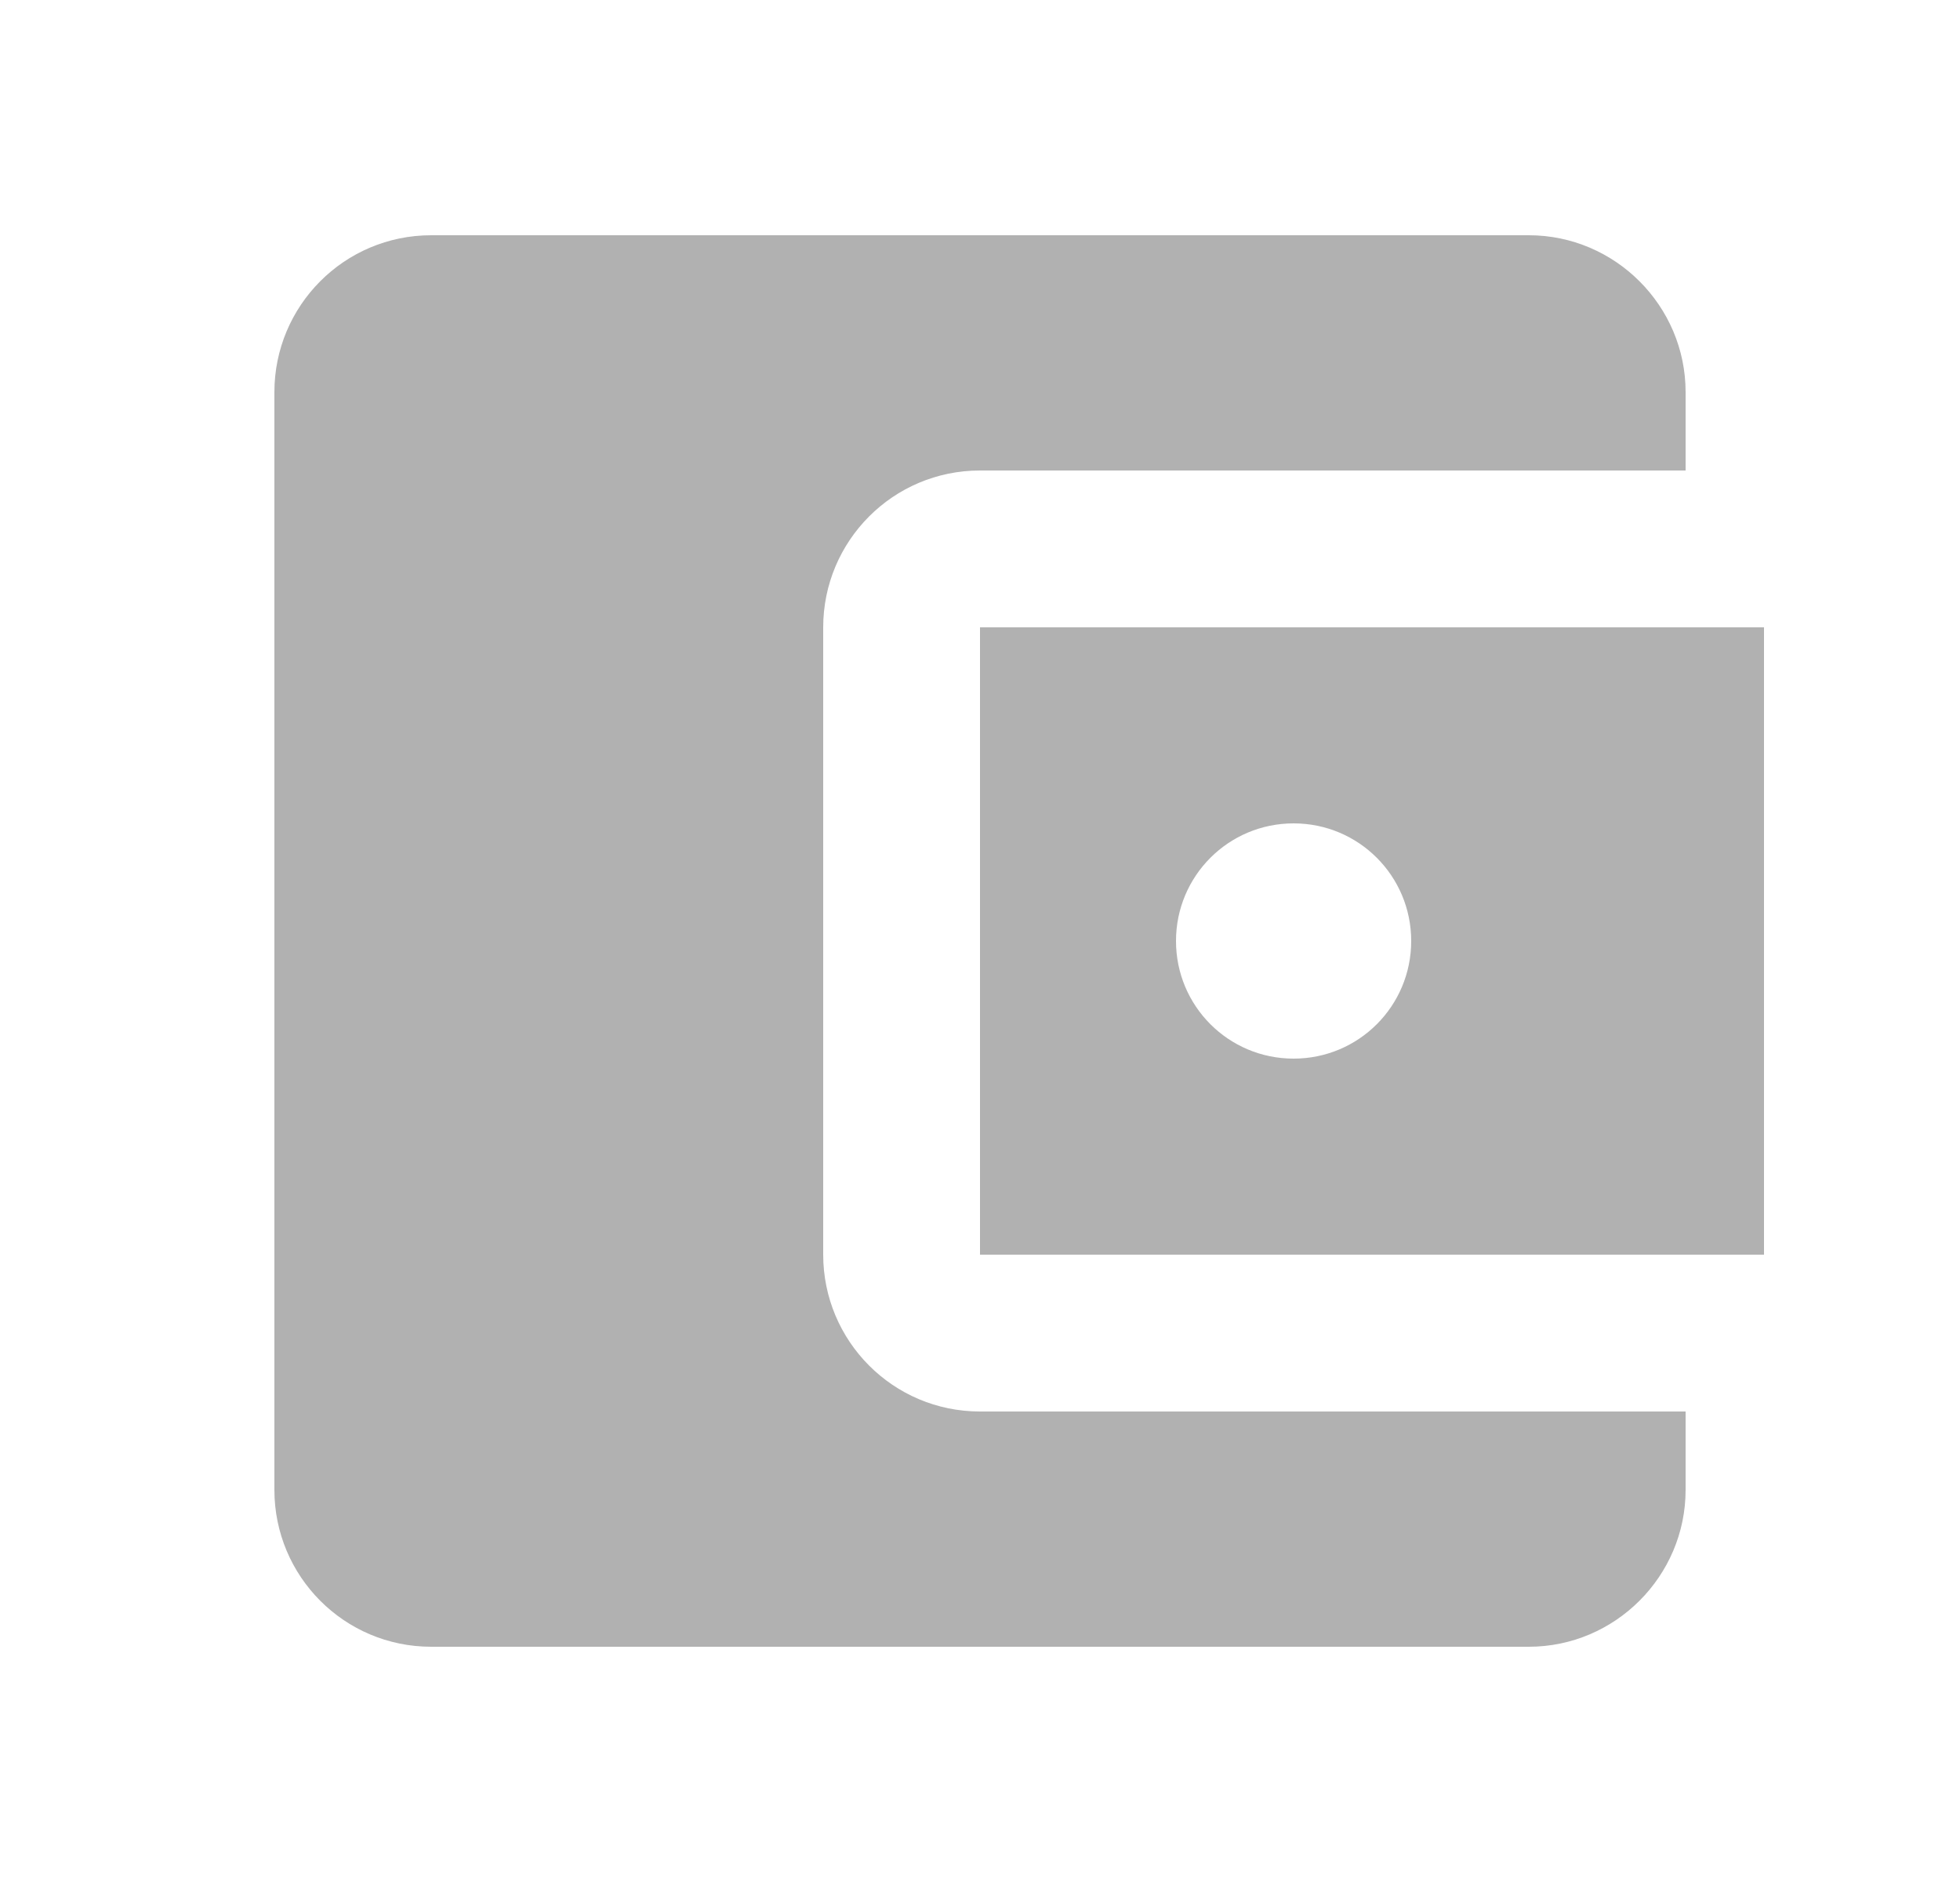 <svg width="25" height="24" viewBox="0 0 25 24" fill="none" xmlns="http://www.w3.org/2000/svg">
<path d="M21.5 18V19C21.5 20.1 20.6 21 19.5 21H5.5C4.39 21 3.5 20.1 3.5 19V5C3.5 3.9 4.39 3 5.5 3H19.5C20.6 3 21.5 3.9 21.5 5V6H12.5C11.39 6 10.5 6.9 10.5 8V16C10.5 17.1 11.39 18 12.5 18H21.5ZM12.5 16H22.5V8H12.5V16ZM16.5 13.5C15.67 13.5 15 12.83 15 12C15 11.17 15.67 10.5 16.5 10.5C17.33 10.5 18 11.17 18 12C18 12.83 17.33 13.5 16.5 13.5Z" fill="#9E9E9E" fill-opacity="0.8"/>
</svg>
